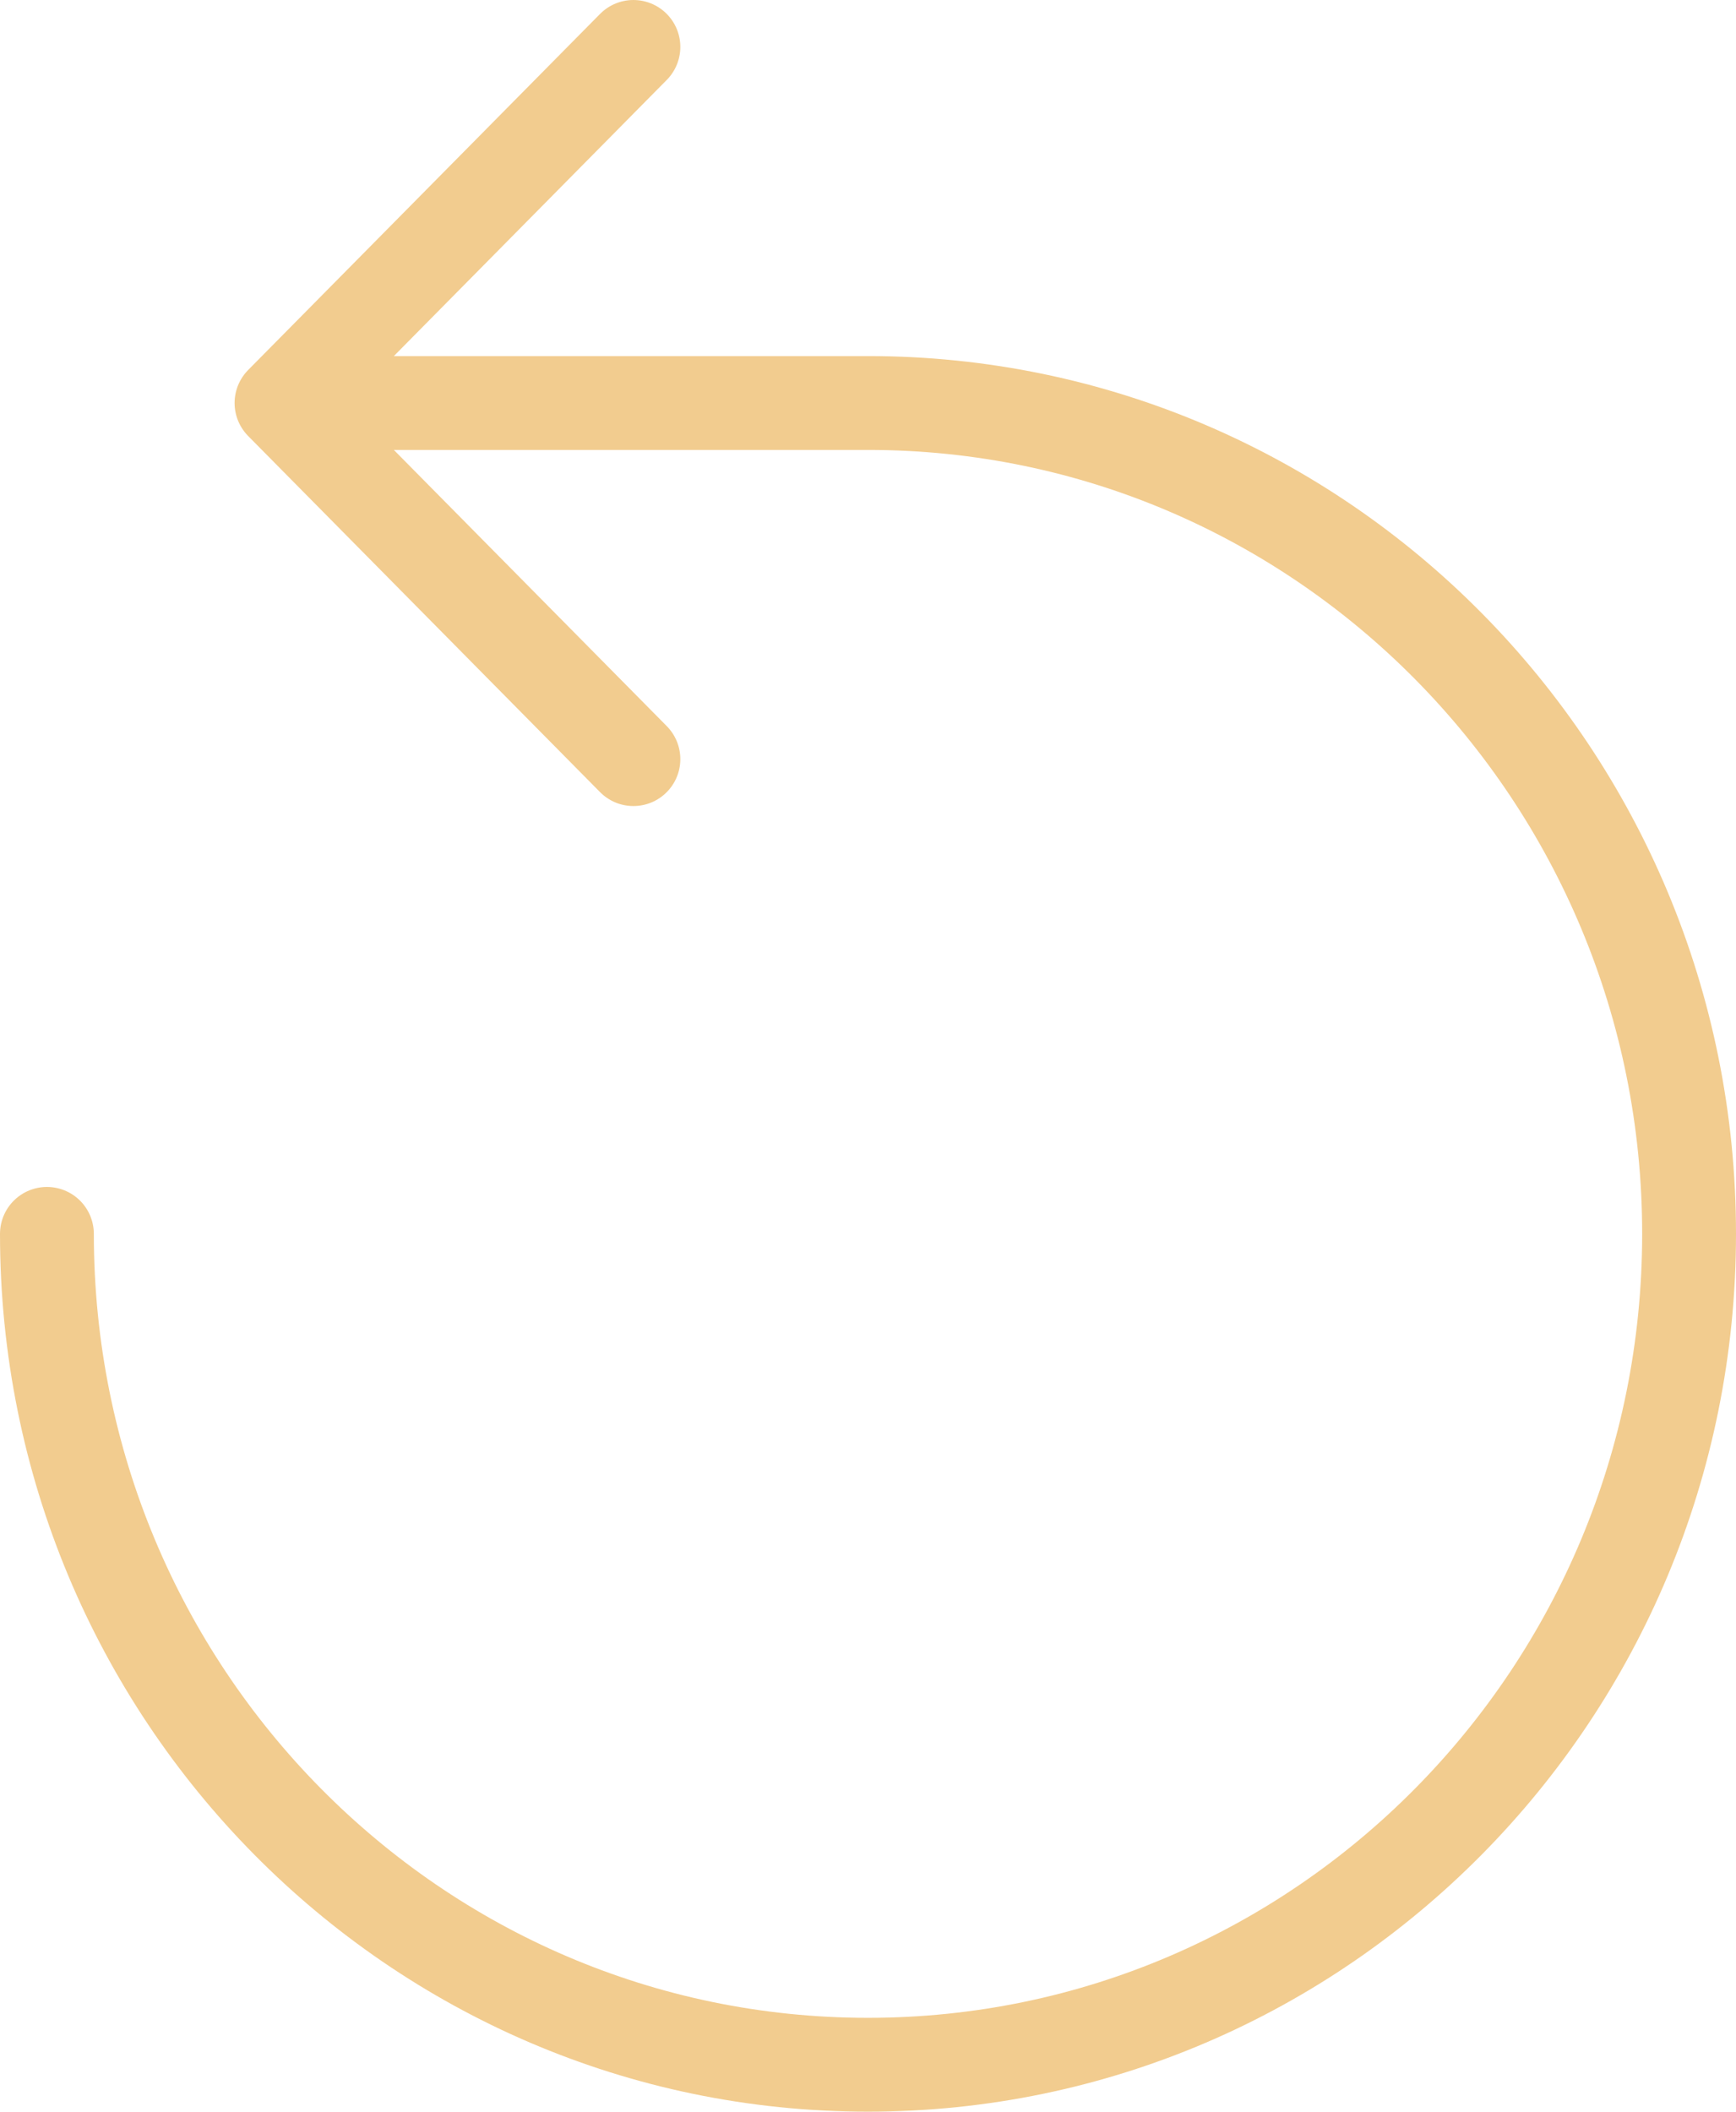 <svg width="37" height="45" viewBox="0 0 37 45" fill="none" xmlns="http://www.w3.org/2000/svg">
<path d="M1 26.294C1 36.073 8.835 44 18.5 44C28.165 44 36 36.073 36 26.294C36 16.515 28.165 8.588 18.5 8.588H6M6 8.588L13.5 1M6 8.588L13.5 16.177" stroke="#F2CC8F" stroke-width="2" stroke-linecap="round" stroke-linejoin="round"/>
</svg>
